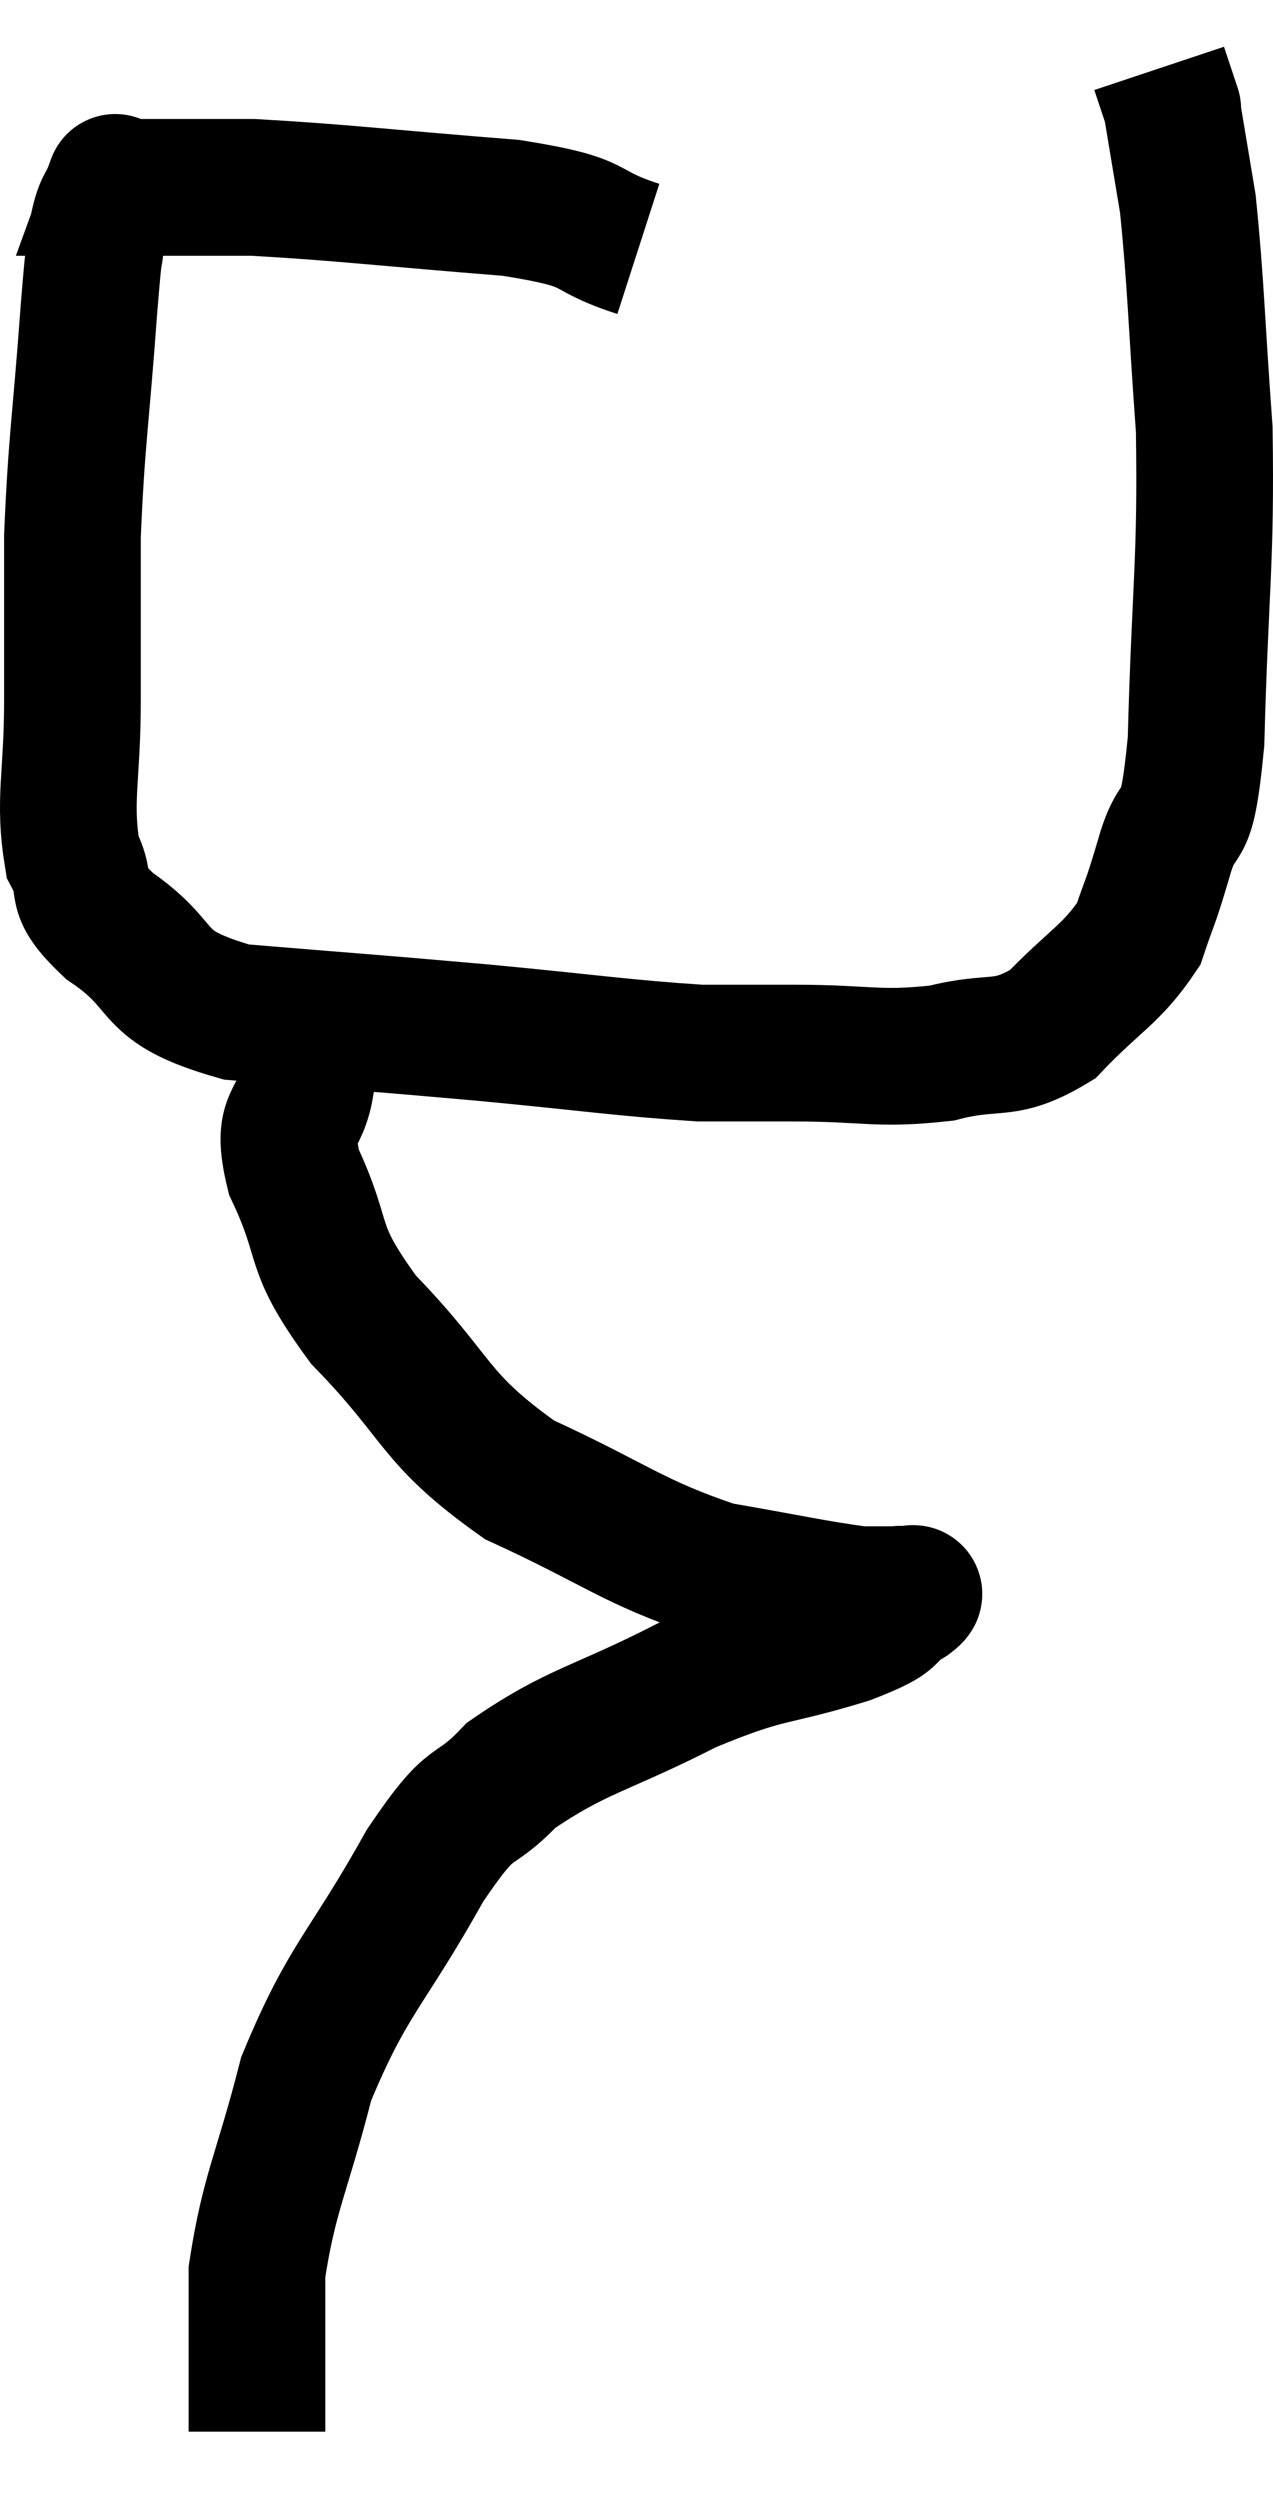 <svg xmlns="http://www.w3.org/2000/svg" viewBox="8.36 6.5 18.626 36.56" width="18.626" height="36.56"><path d="M 17.7 10.14 C 16.77 9.84, 17.25 9.765, 15.84 9.54 C 13.95 9.39, 13.38 9.315, 12.06 9.24 C 11.31 9.24, 11.07 9.24, 10.56 9.24 C 10.29 9.24, 10.155 9.24, 10.02 9.24 C 10.02 9.24, 10.02 9.24, 10.02 9.24 C 10.02 9.24, 10.08 9.075, 10.02 9.24 C 9.9 9.57, 9.87 9.45, 9.78 9.9 C 9.72 10.47, 9.75 9.93, 9.66 11.04 C 9.54 12.69, 9.48 12.915, 9.42 14.34 C 9.42 15.54, 9.42 15.57, 9.42 16.74 C 9.42 17.88, 9.285 18.195, 9.42 19.02 C 9.69 19.53, 9.36 19.47, 9.96 20.04 C 10.89 20.67, 10.455 20.91, 11.82 21.3 C 13.62 21.45, 13.725 21.45, 15.42 21.6 C 17.01 21.75, 17.46 21.825, 18.6 21.9 C 19.29 21.9, 19.095 21.9, 19.98 21.9 C 21.06 21.9, 21.195 22.005, 22.14 21.9 C 22.95 21.69, 23.04 21.915, 23.76 21.48 C 24.39 20.82, 24.615 20.76, 25.02 20.16 C 25.2 19.62, 25.17 19.785, 25.38 19.08 C 25.62 18.21, 25.71 18.915, 25.86 17.34 C 25.92 15.06, 26.01 14.745, 25.98 12.78 C 25.86 11.13, 25.86 10.665, 25.74 9.48 C 25.62 8.76, 25.56 8.4, 25.5 8.04 C 25.5 8.04, 25.545 8.175, 25.5 8.04 L 25.32 7.5" fill="none" stroke="black" stroke-width="2"></path><path d="M 13.2 21 C 13.02 21.66, 12.975 21.66, 12.84 22.32 C 12.75 22.98, 12.45 22.77, 12.66 23.64 C 13.17 24.72, 12.855 24.675, 13.68 25.8 C 14.82 26.97, 14.67 27.225, 15.96 28.14 C 17.4 28.8, 17.595 29.04, 18.84 29.46 C 19.89 29.64, 20.265 29.73, 20.94 29.82 C 21.24 29.82, 21.39 29.82, 21.54 29.82 C 21.54 29.82, 21.54 29.82, 21.54 29.82 C 21.54 29.82, 21.51 29.805, 21.54 29.82 C 21.6 29.85, 21.855 29.73, 21.66 29.88 C 21.21 30.15, 21.57 30.105, 20.76 30.42 C 19.59 30.78, 19.65 30.63, 18.42 31.14 C 17.13 31.8, 16.8 31.8, 15.84 32.46 C 15.21 33.12, 15.33 32.67, 14.58 33.78 C 13.71 35.34, 13.455 35.415, 12.84 36.9 C 12.48 38.31, 12.3 38.55, 12.12 39.72 C 12.12 40.65, 12.12 40.995, 12.12 41.58 L 12.12 42.06" fill="none" stroke="black" stroke-width="2"></path></svg>
